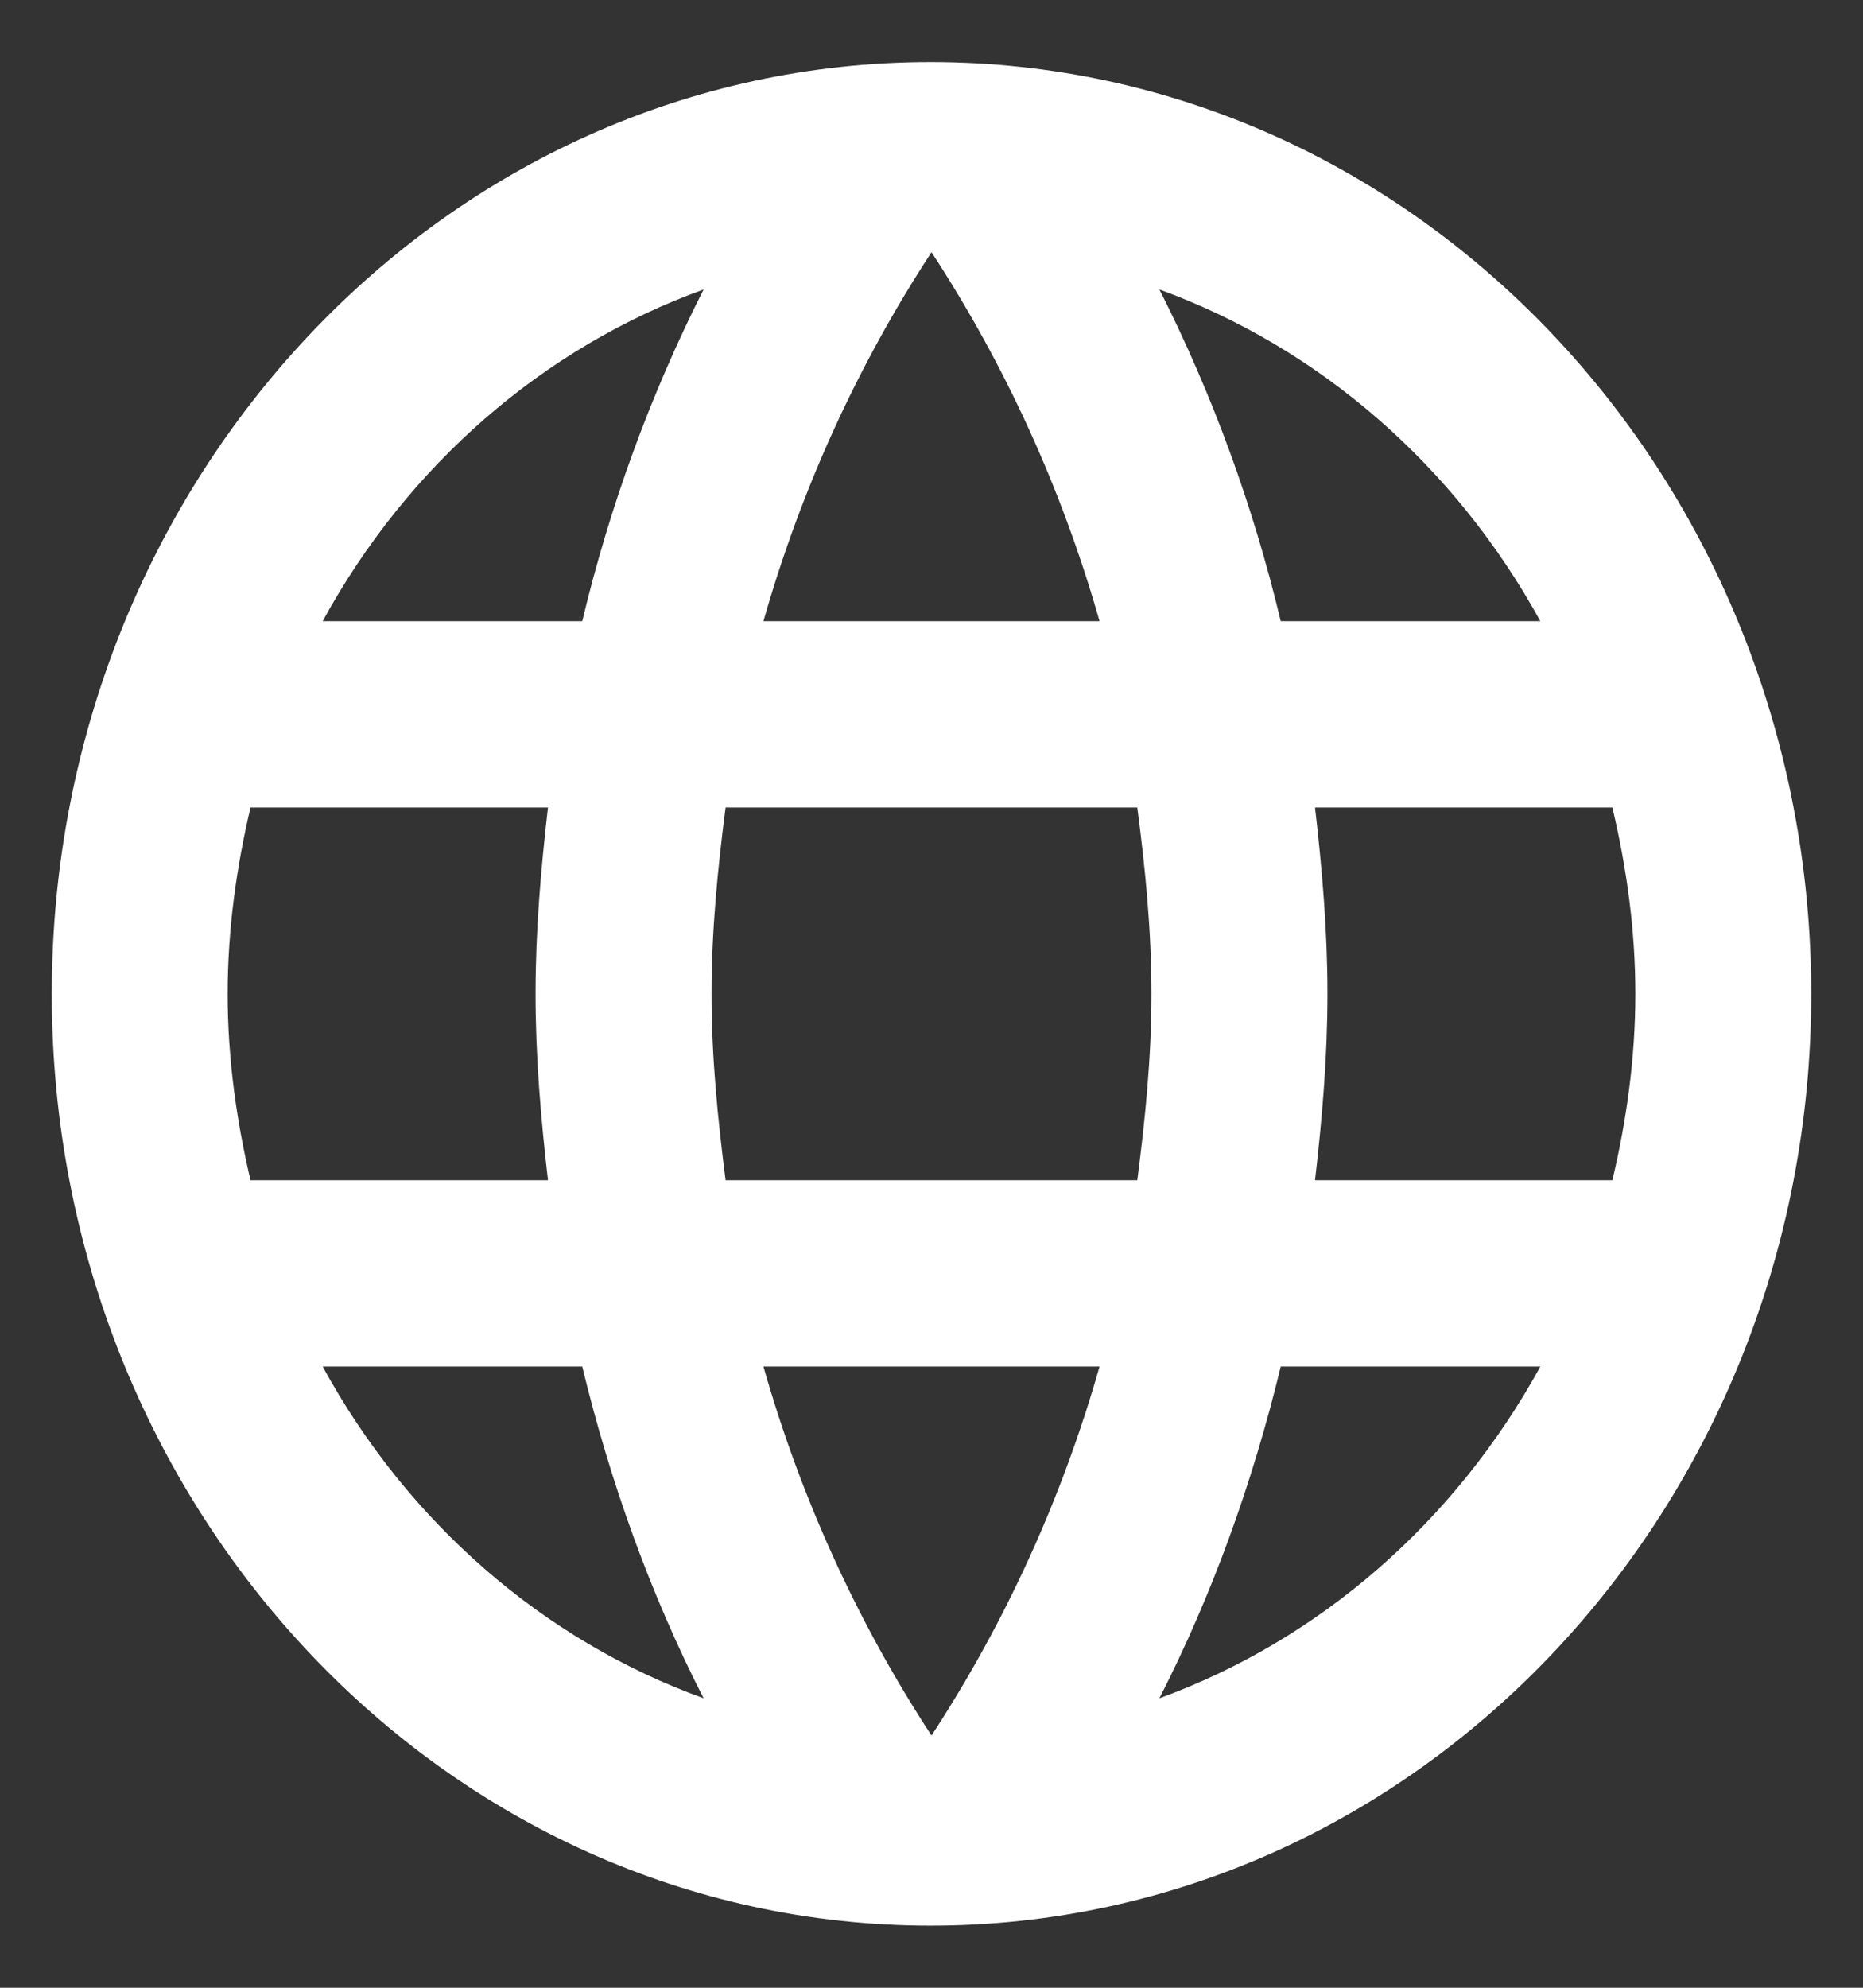 <svg width="15" height="16" viewBox="0 0 15 16" fill="none" xmlns="http://www.w3.org/2000/svg">
<rect x="0" y="0" width="15" height="16" fill="#333333" stroke="none"/>
<path d="M7.493 0.5C3.583 0.5 0.417 3.86 0.417 8C0.417 12.14 3.583 15.5 7.493 15.5C11.41 15.5 14.583 12.14 14.583 8C14.583 3.86 11.41 0.5 7.493 0.5ZM12.402 5H10.312C10.09 4.071 9.762 3.174 9.335 2.33C10.627 2.801 11.715 3.749 12.402 5ZM7.5 2.03C8.088 2.93 8.548 3.928 8.853 5H6.147C6.452 3.928 6.912 2.93 7.5 2.03ZM2.017 9.5C1.904 9.02 1.833 8.518 1.833 8C1.833 7.482 1.904 6.98 2.017 6.5H4.412C4.355 6.995 4.312 7.49 4.312 8C4.312 8.51 4.355 9.005 4.412 9.5H2.017ZM2.598 11H4.688C4.915 11.938 5.24 12.838 5.665 13.67C4.372 13.202 3.282 12.253 2.598 11ZM4.688 5H2.598C3.282 3.747 4.372 2.798 5.665 2.33C5.238 3.174 4.91 4.071 4.688 5ZM7.5 13.97C6.912 13.07 6.452 12.072 6.147 11H8.853C8.548 12.072 8.088 13.07 7.5 13.97ZM9.157 9.5H5.842C5.779 9.005 5.729 8.51 5.729 8C5.729 7.49 5.779 6.987 5.842 6.5H9.157C9.221 6.987 9.271 7.49 9.271 8C9.271 8.51 9.221 9.005 9.157 9.5ZM9.335 13.67C9.76 12.838 10.085 11.938 10.312 11H12.402C11.715 12.251 10.627 13.199 9.335 13.67ZM10.588 9.5C10.645 9.005 10.688 8.51 10.688 8C10.688 7.49 10.645 6.995 10.588 6.5H12.982C13.096 6.98 13.167 7.482 13.167 8C13.167 8.518 13.096 9.02 12.982 9.5H10.588Z" fill="white"/>
</svg>
